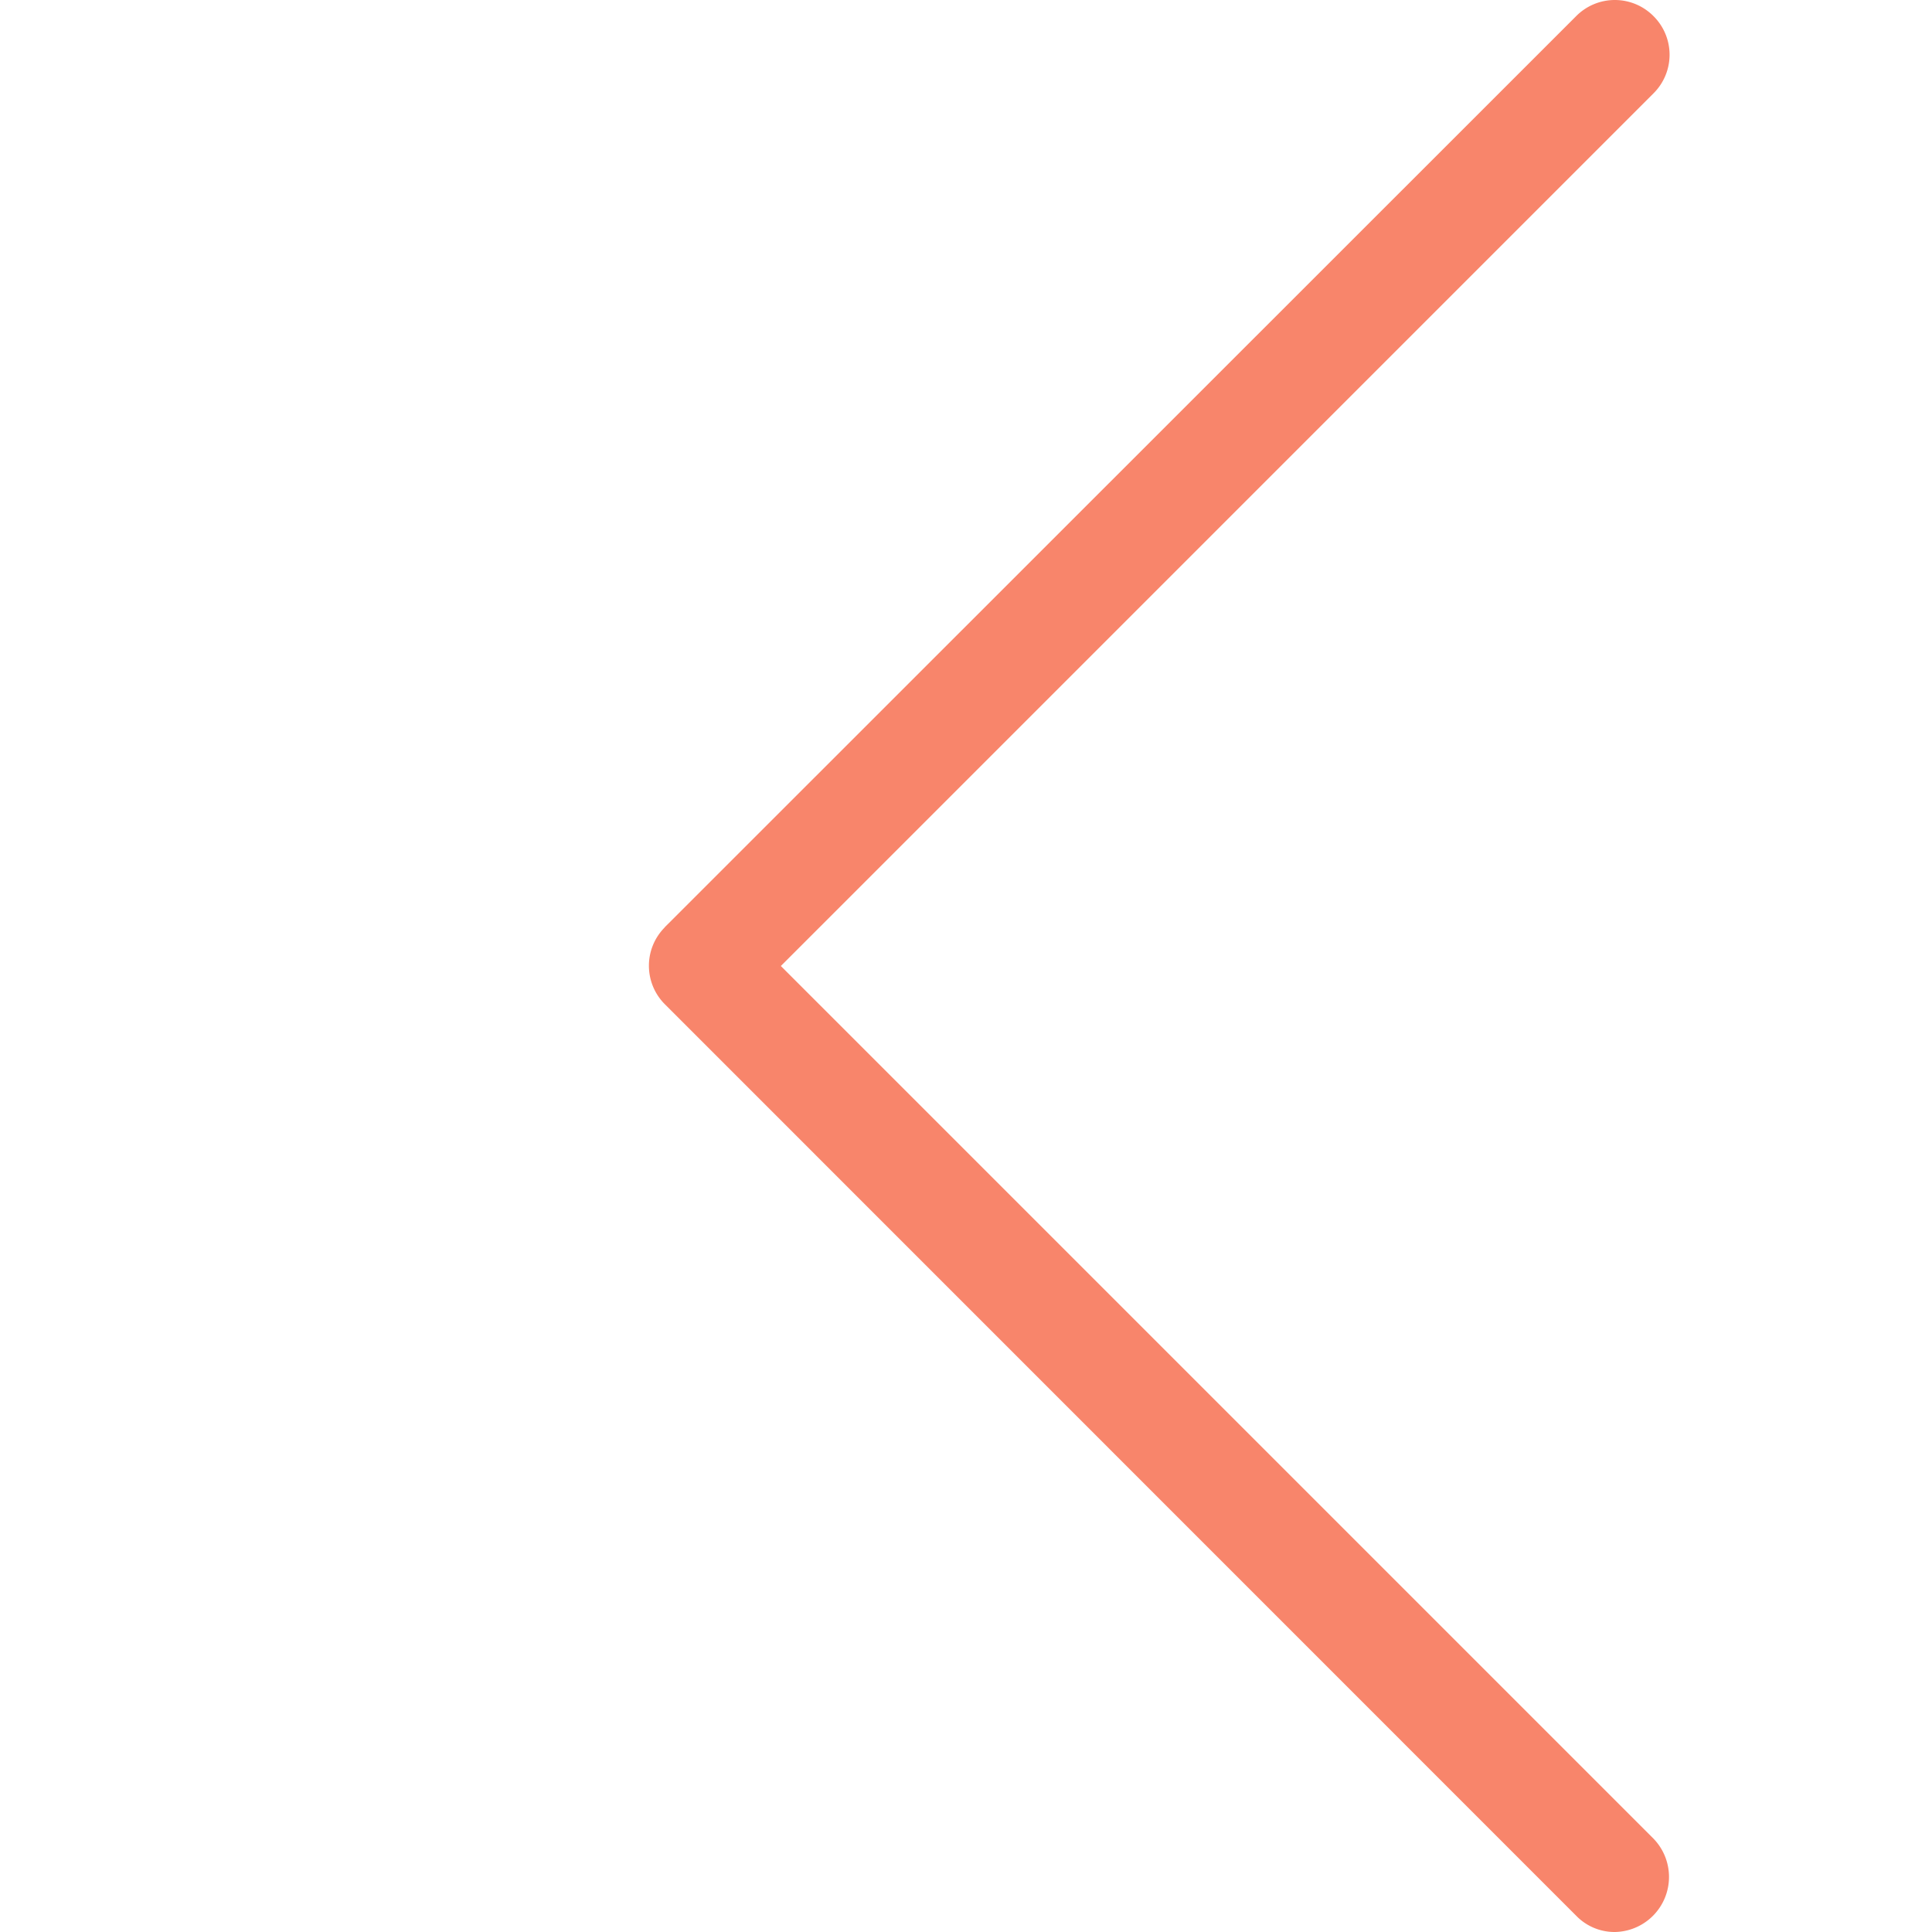 <svg width="12" height="12" fill="none" xmlns="http://www.w3.org/2000/svg"><g clip-path="url(#clip0)"><path d="M4.128 5.76L9.79.1a.338.338 0 01.48 0 .338.338 0 010 .48L4.85 6l5.42 5.42a.342.342 0 01-.239.58.331.331 0 01-.24-.1l-5.66-5.661a.338.338 0 01-.003-.478z" fill="#F8856B"/></g><defs><clipPath id="clip0"><path transform="rotate(90 12 0)" fill="#fff" d="M12 0h12v12H12z"/></clipPath></defs></svg>